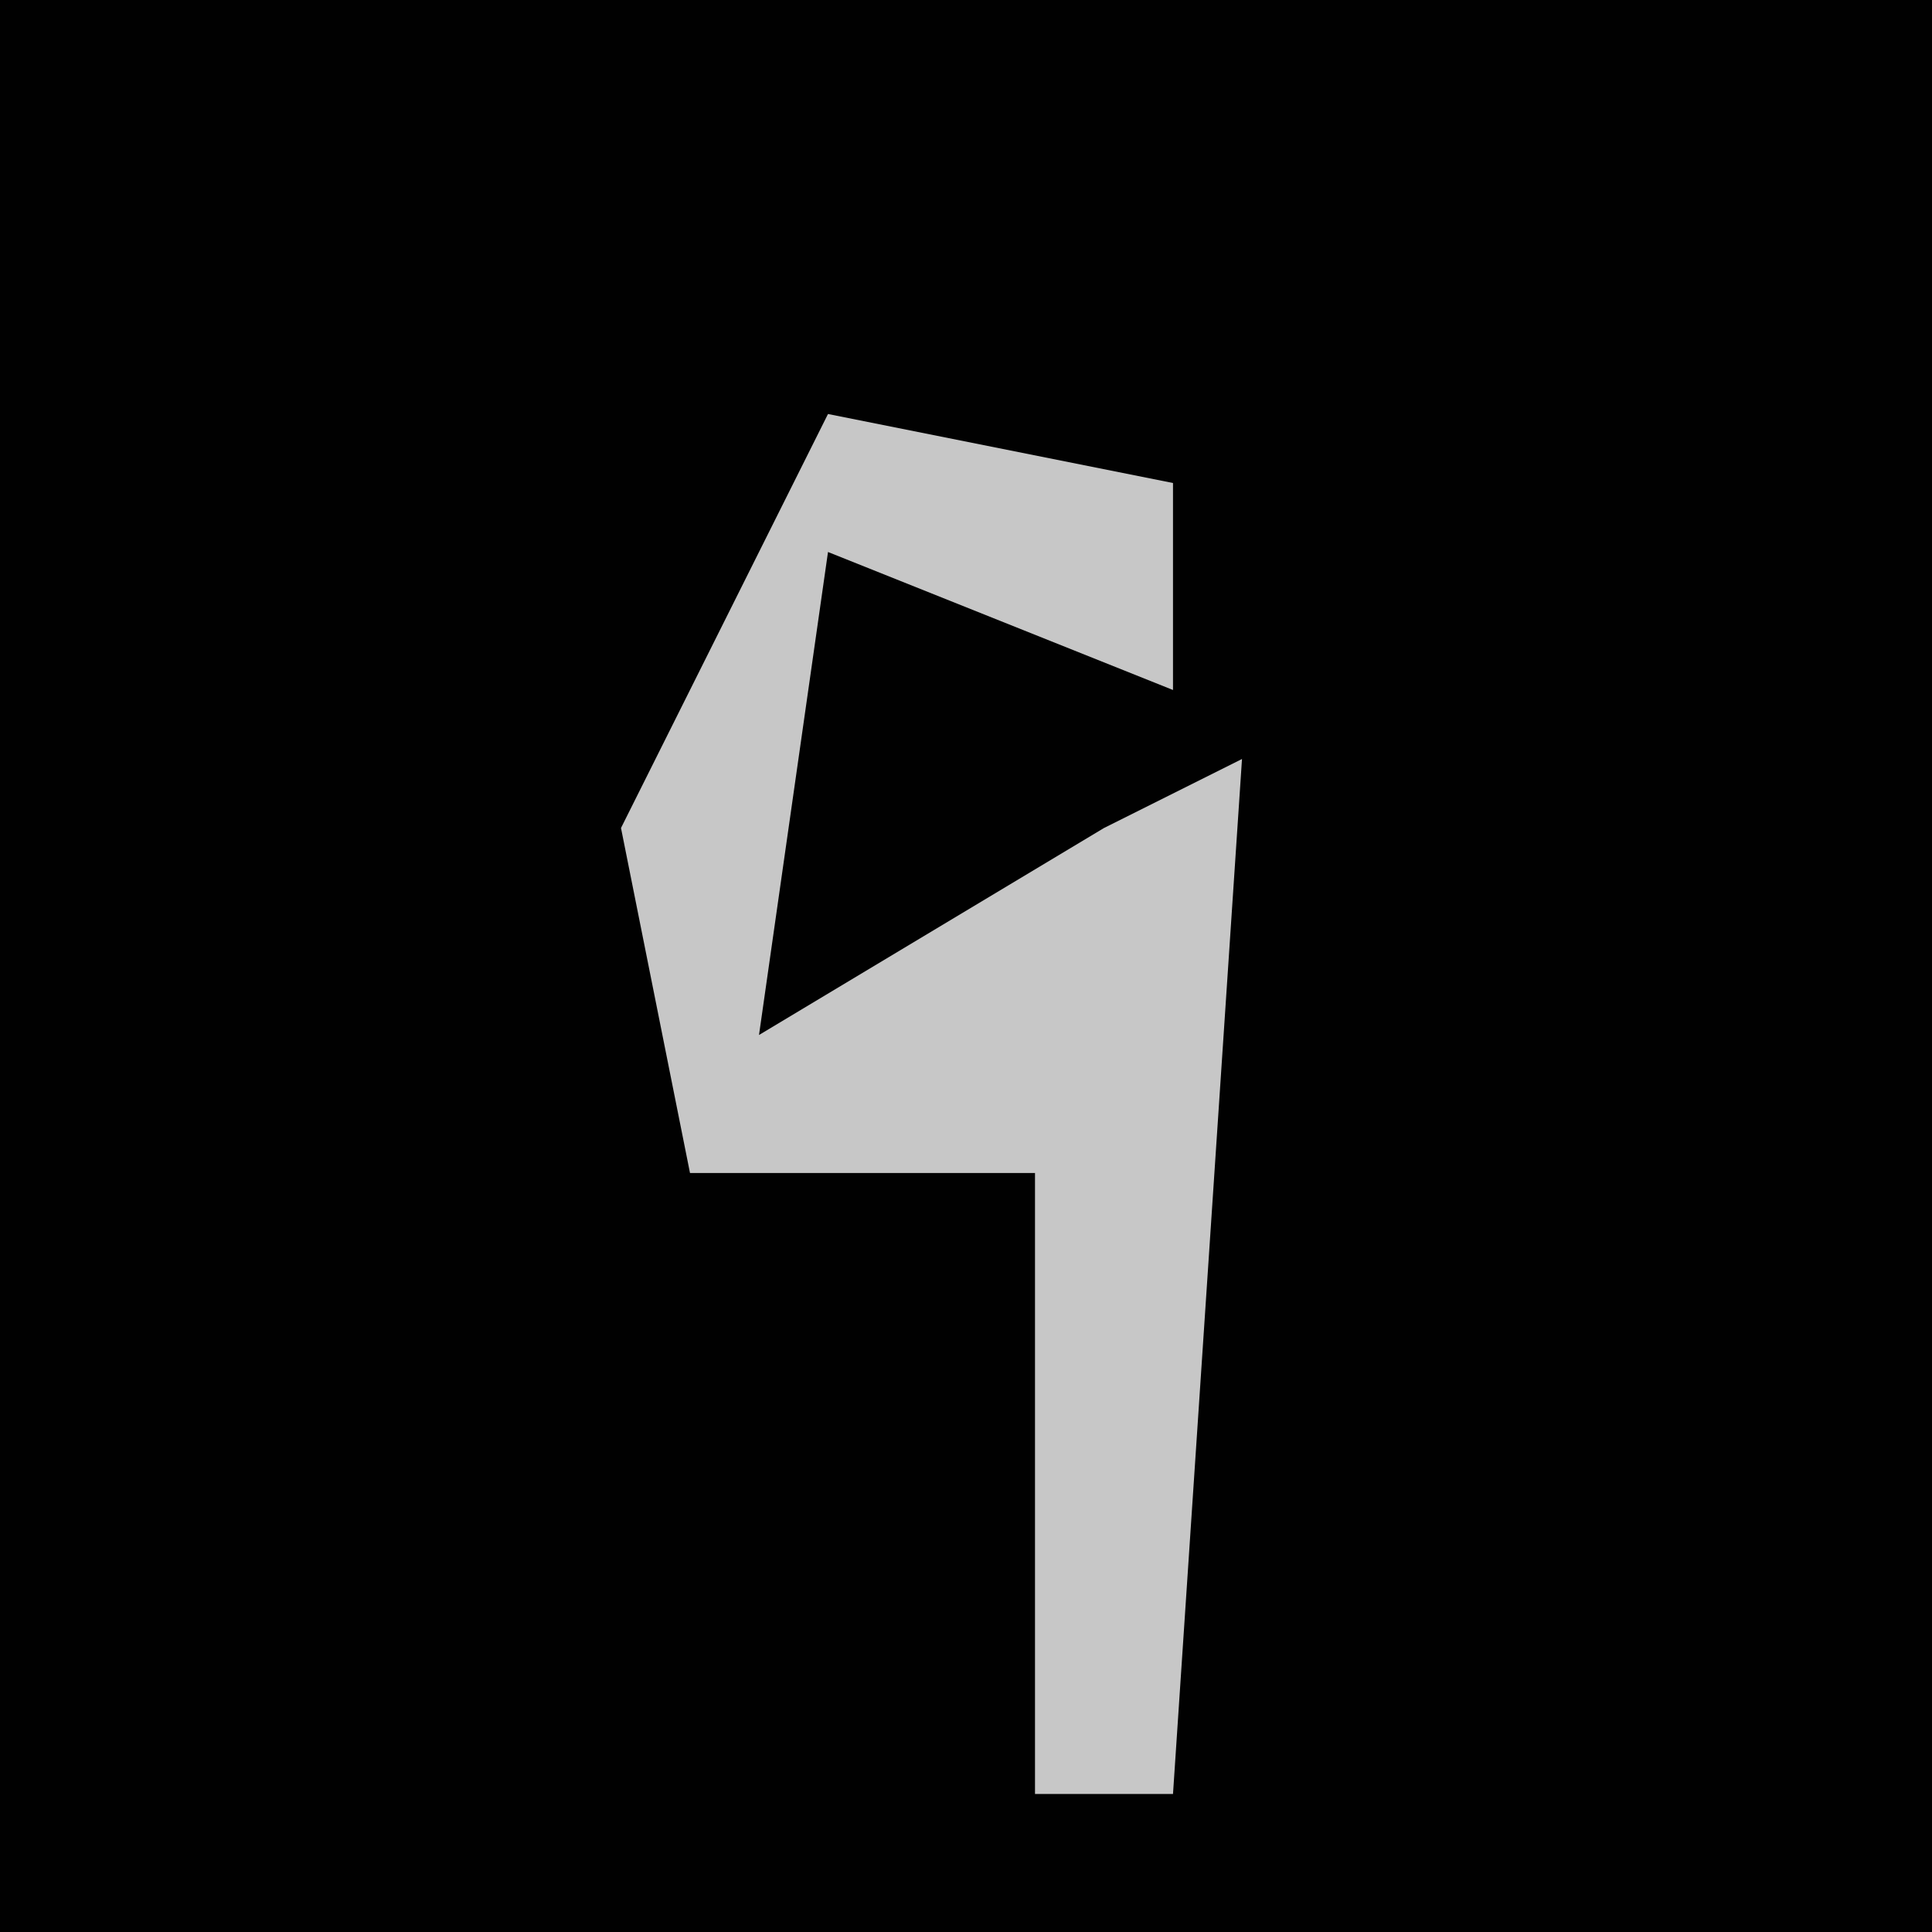 <?xml version="1.0" encoding="UTF-8"?>
<svg version="1.1" xmlns="http://www.w3.org/2000/svg" width="28" height="28">
<path d="M0,0 L28,0 L28,28 L0,28 Z " fill="#010101" transform="translate(0,0)"/>
<path d="M0,0 L5,1 L5,4 L0,2 L-1,9 L4,6 L6,5 L5,20 L3,20 L3,11 L-2,11 L-3,6 Z " fill="#C7C7C7" transform="translate(12,6)"/>
</svg>
